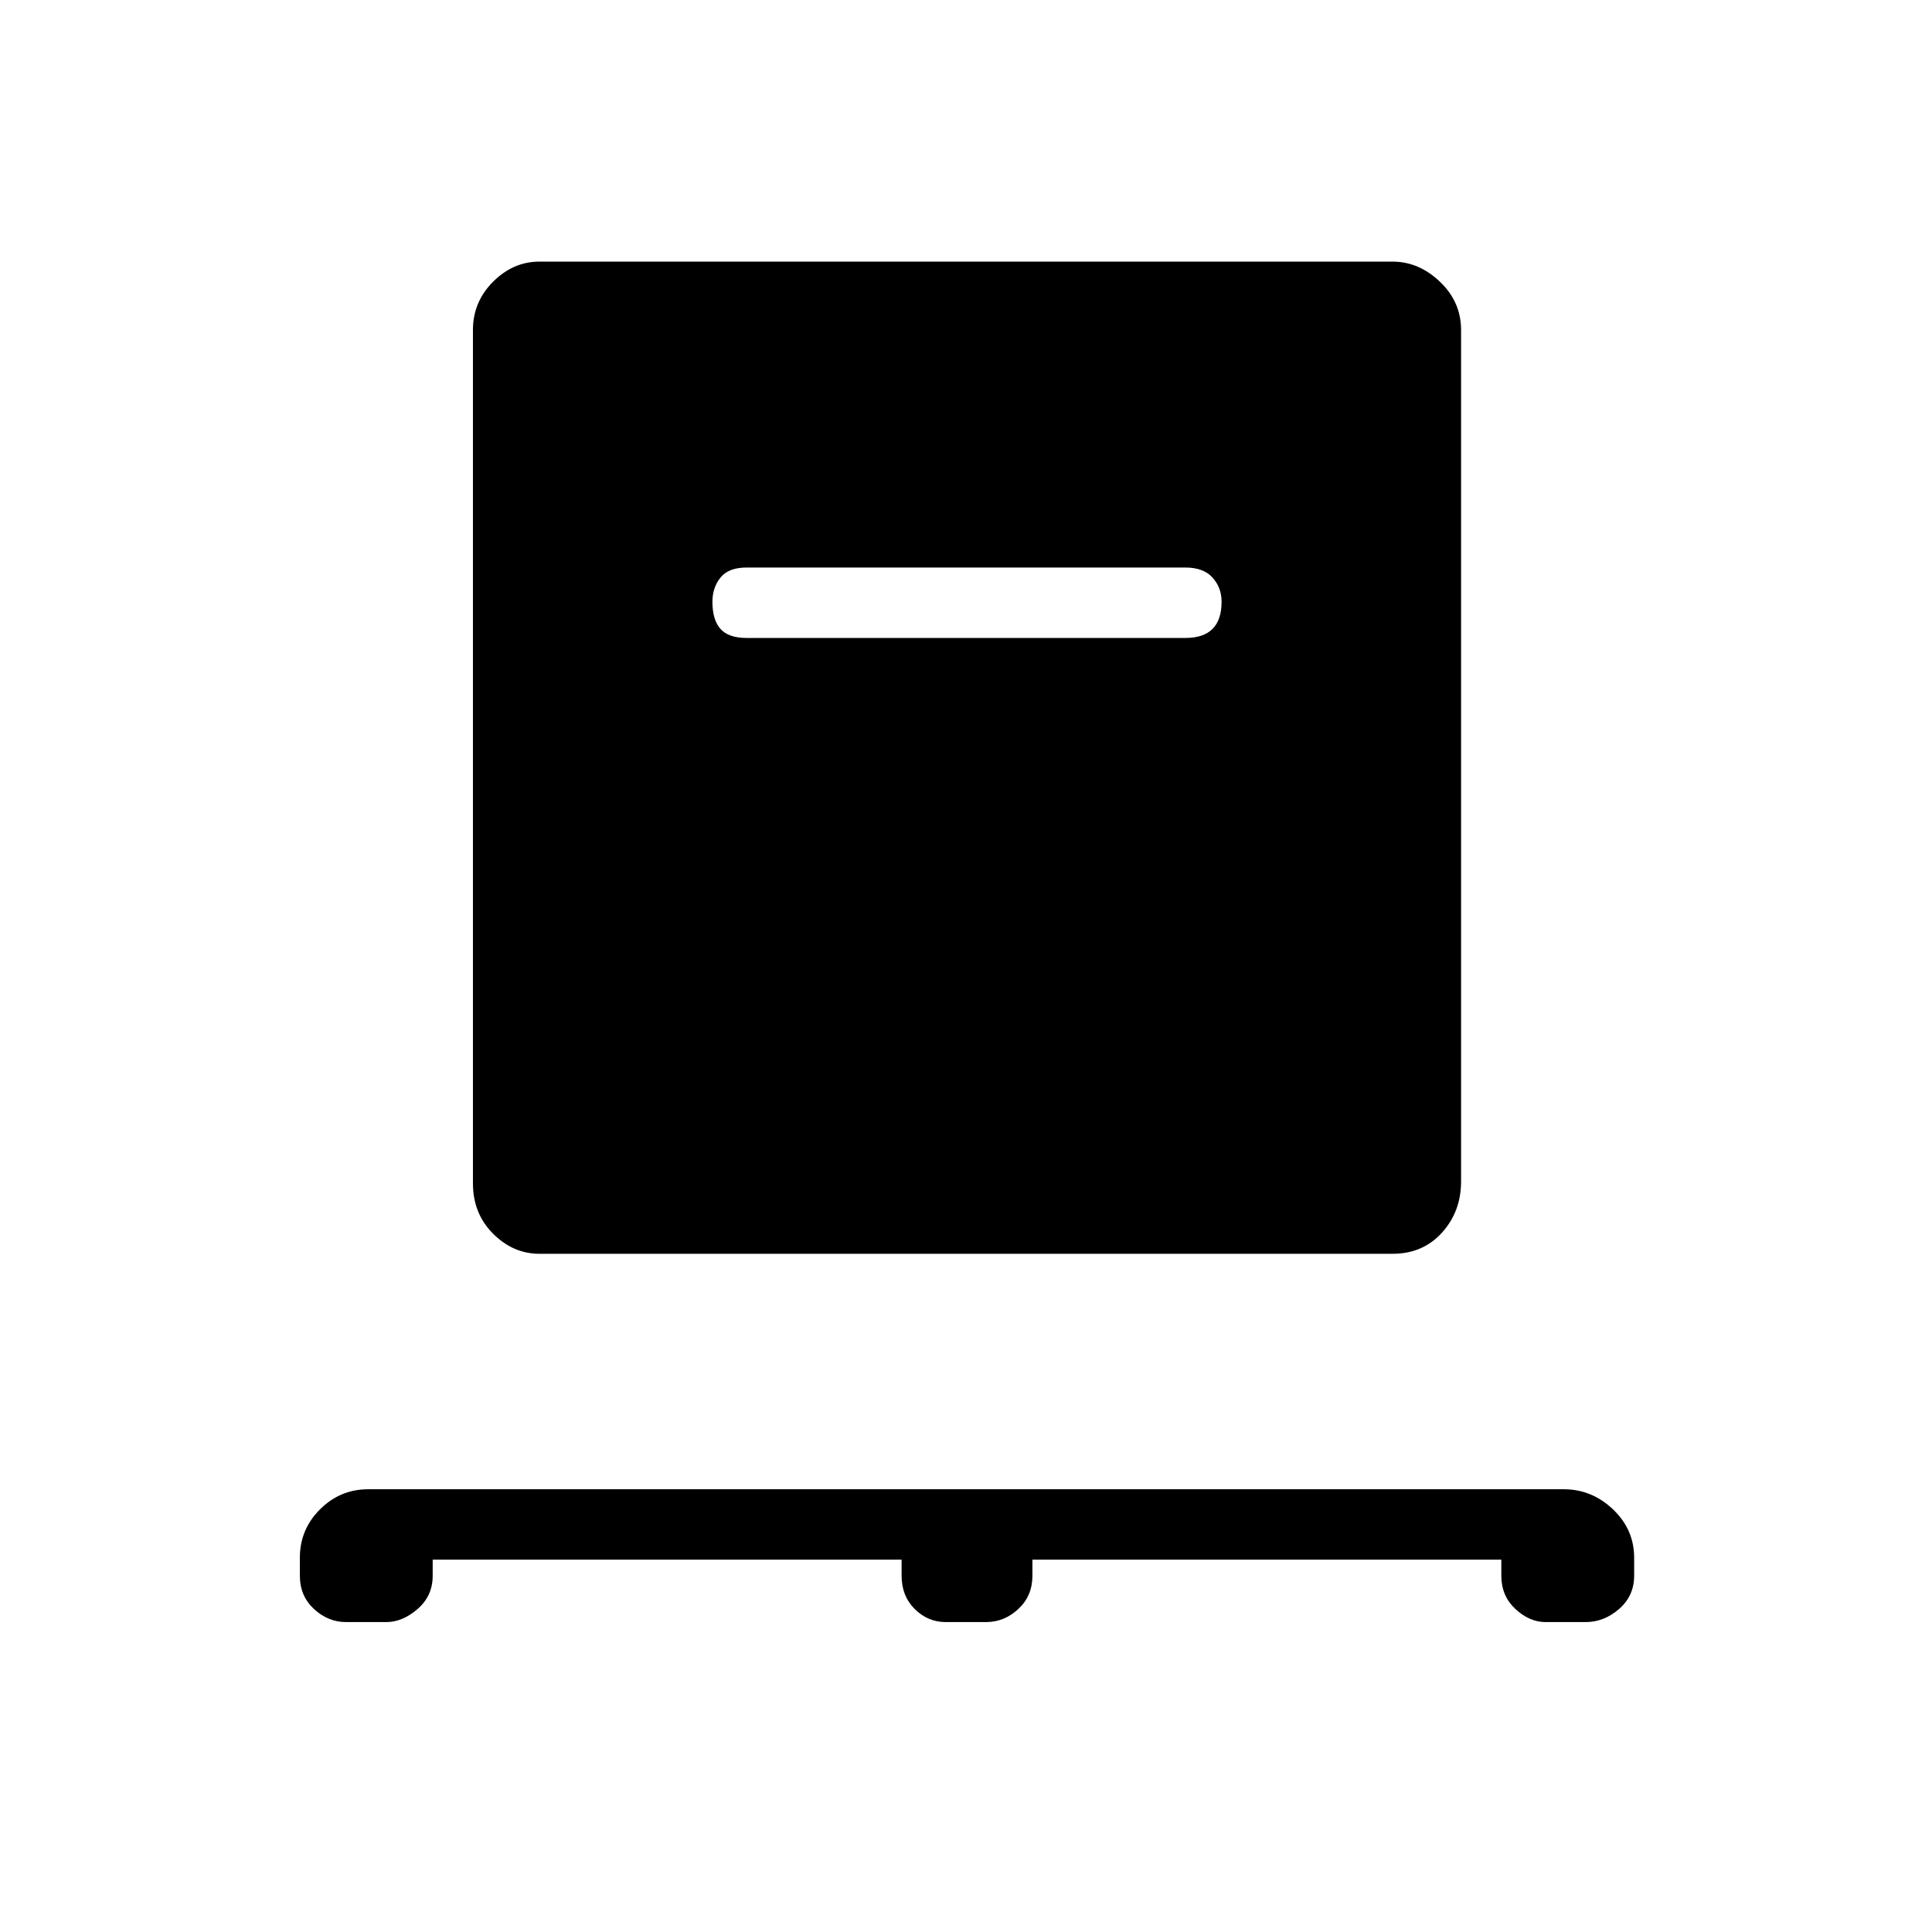 <svg xmlns="http://www.w3.org/2000/svg" height="48" width="48"><path d="M10.75 38.75v.4q0 .5-.375.825Q10 40.3 9.6 40.3h-1q-.45 0-.8-.325-.35-.325-.35-.825v-.45q0-.7.5-1.2t1.2-.5h29.7q.7 0 1.225.5.525.5.525 1.2v.45q0 .5-.375.825-.375.325-.825.325h-1q-.4 0-.75-.325t-.35-.825v-.4H25.65v.4q0 .5-.35.825-.35.325-.8.325h-1q-.45 0-.775-.325t-.325-.825v-.4Zm2.65-7.6q-.65 0-1.15-.5-.5-.5-.5-1.25V8.2q0-.7.5-1.2t1.15-.5h21.2q.65 0 1.175.5t.525 1.2v21.15q0 .75-.475 1.275-.475.525-1.225.525Zm16.05-15.3q.45 0 .675-.225.225-.225.225-.675 0-.35-.225-.6t-.675-.25h-10.9q-.45 0-.65.25t-.2.6q0 .45.2.675.2.225.65.225Z"/></svg>
